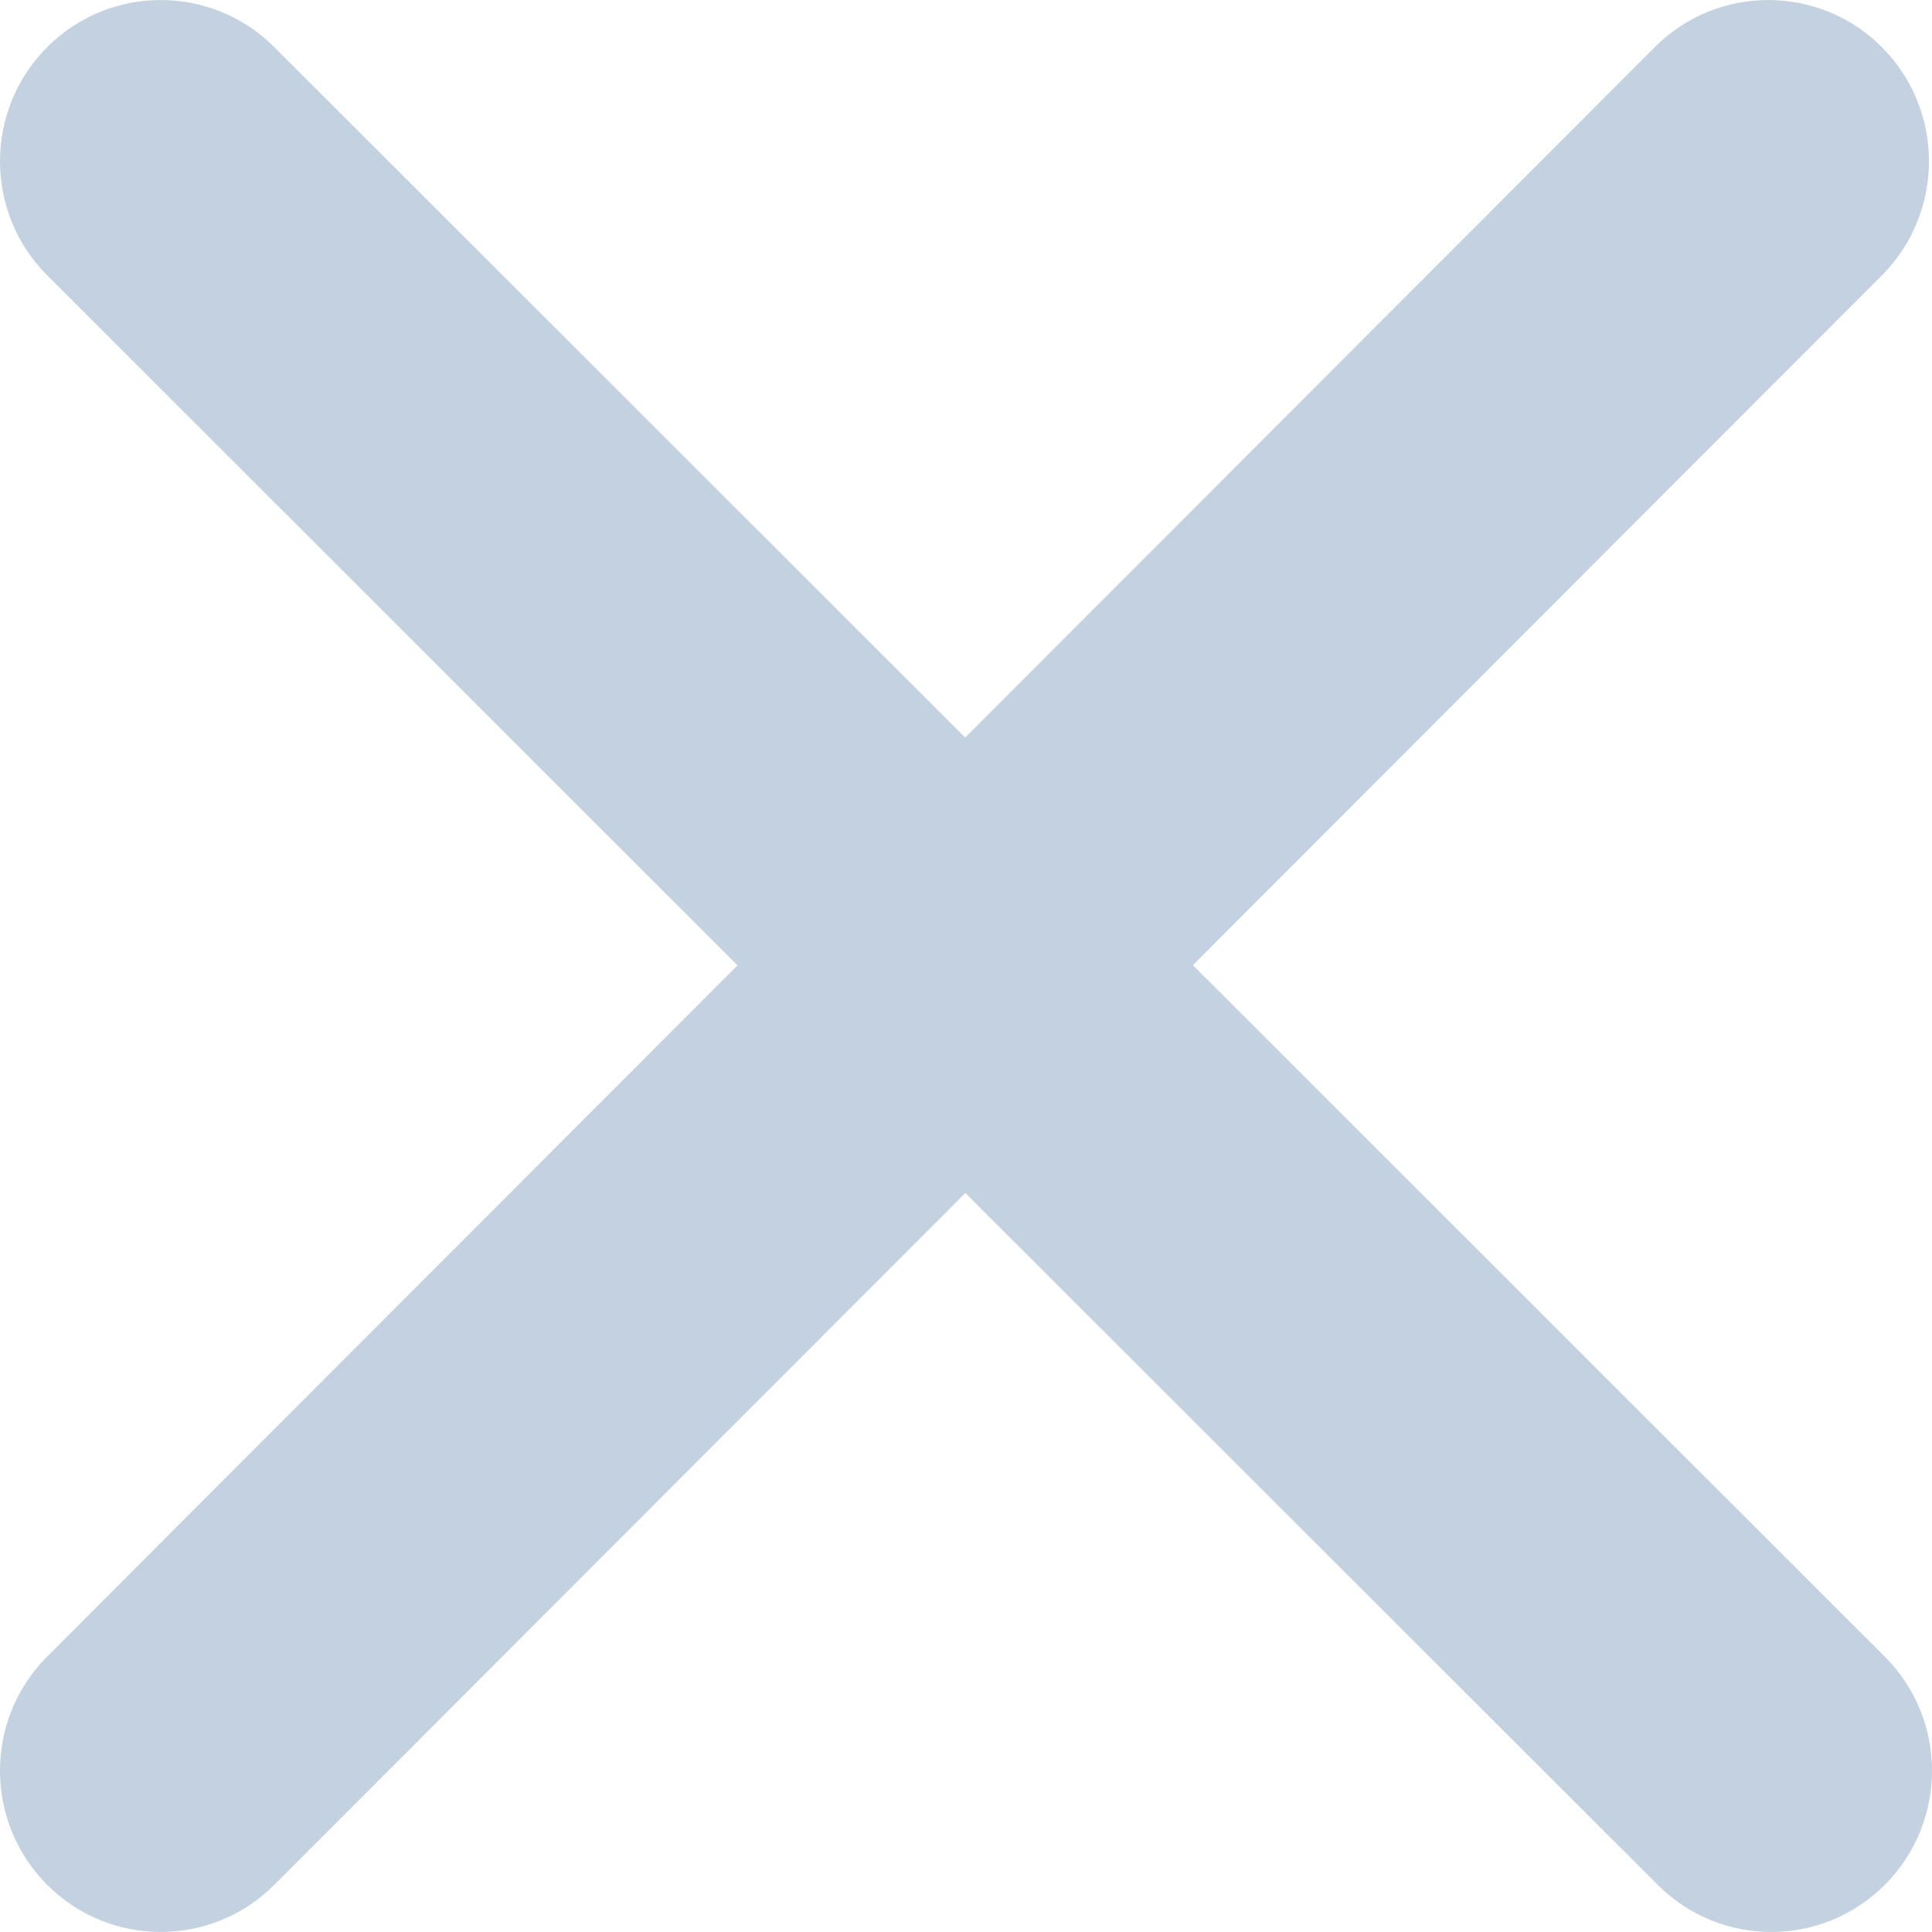 <svg width="12px" height="12px" viewBox="0 0 12 12" version="1.1" xmlns="http://www.w3.org/2000/svg" xmlns:xlink="http://www.w3.org/1999/xlink">
    <!-- Generator: Sketch 46.2 (44496) - http://www.bohemiancoding.com/sketch -->
    <title>delete</title>
    <desc>Created with Sketch.</desc>
    <defs></defs>
    <g id="final" stroke="none" stroke-width="1" fill="none" fill-rule="evenodd">
        <g id="/admin/admin_1_edit" transform="translate(-832, -313)">
            <g id="body" transform="translate(240, 64)">
                <g id="edit" transform="translate(174, 228)">
                    <g id="Group-4">
                        <g id="delete" transform="translate(417, 20)">
                            <rect id="Rectangle-7" x="0" y="0" width="14" height="14"></rect>
                            <path d="M5.581,6.996 L1.293,11.289 C0.903,11.68 0.902,12.314 1.292,12.706 C1.681,13.097 2.313,13.098 2.704,12.707 L6.996,8.41 L11.297,12.708 C11.688,13.098 12.32,13.097 12.709,12.705 C13.098,12.313 13.097,11.679 12.706,11.289 L8.409,6.995 L12.688,2.711 C13.078,2.32 13.079,1.686 12.69,1.294 C12.3,0.903 11.668,0.902 11.278,1.293 L6.995,5.581 L2.703,1.292 C2.312,0.902 1.68,0.903 1.291,1.295 C0.902,1.687 0.903,2.321 1.294,2.711 L5.581,6.996 Z" id="Line-2" fill="#C3D1E0" fill-rule="nonzero"></path>
                        </g>
                    </g>
                </g>
            </g>
        </g>
    </g>
</svg>
